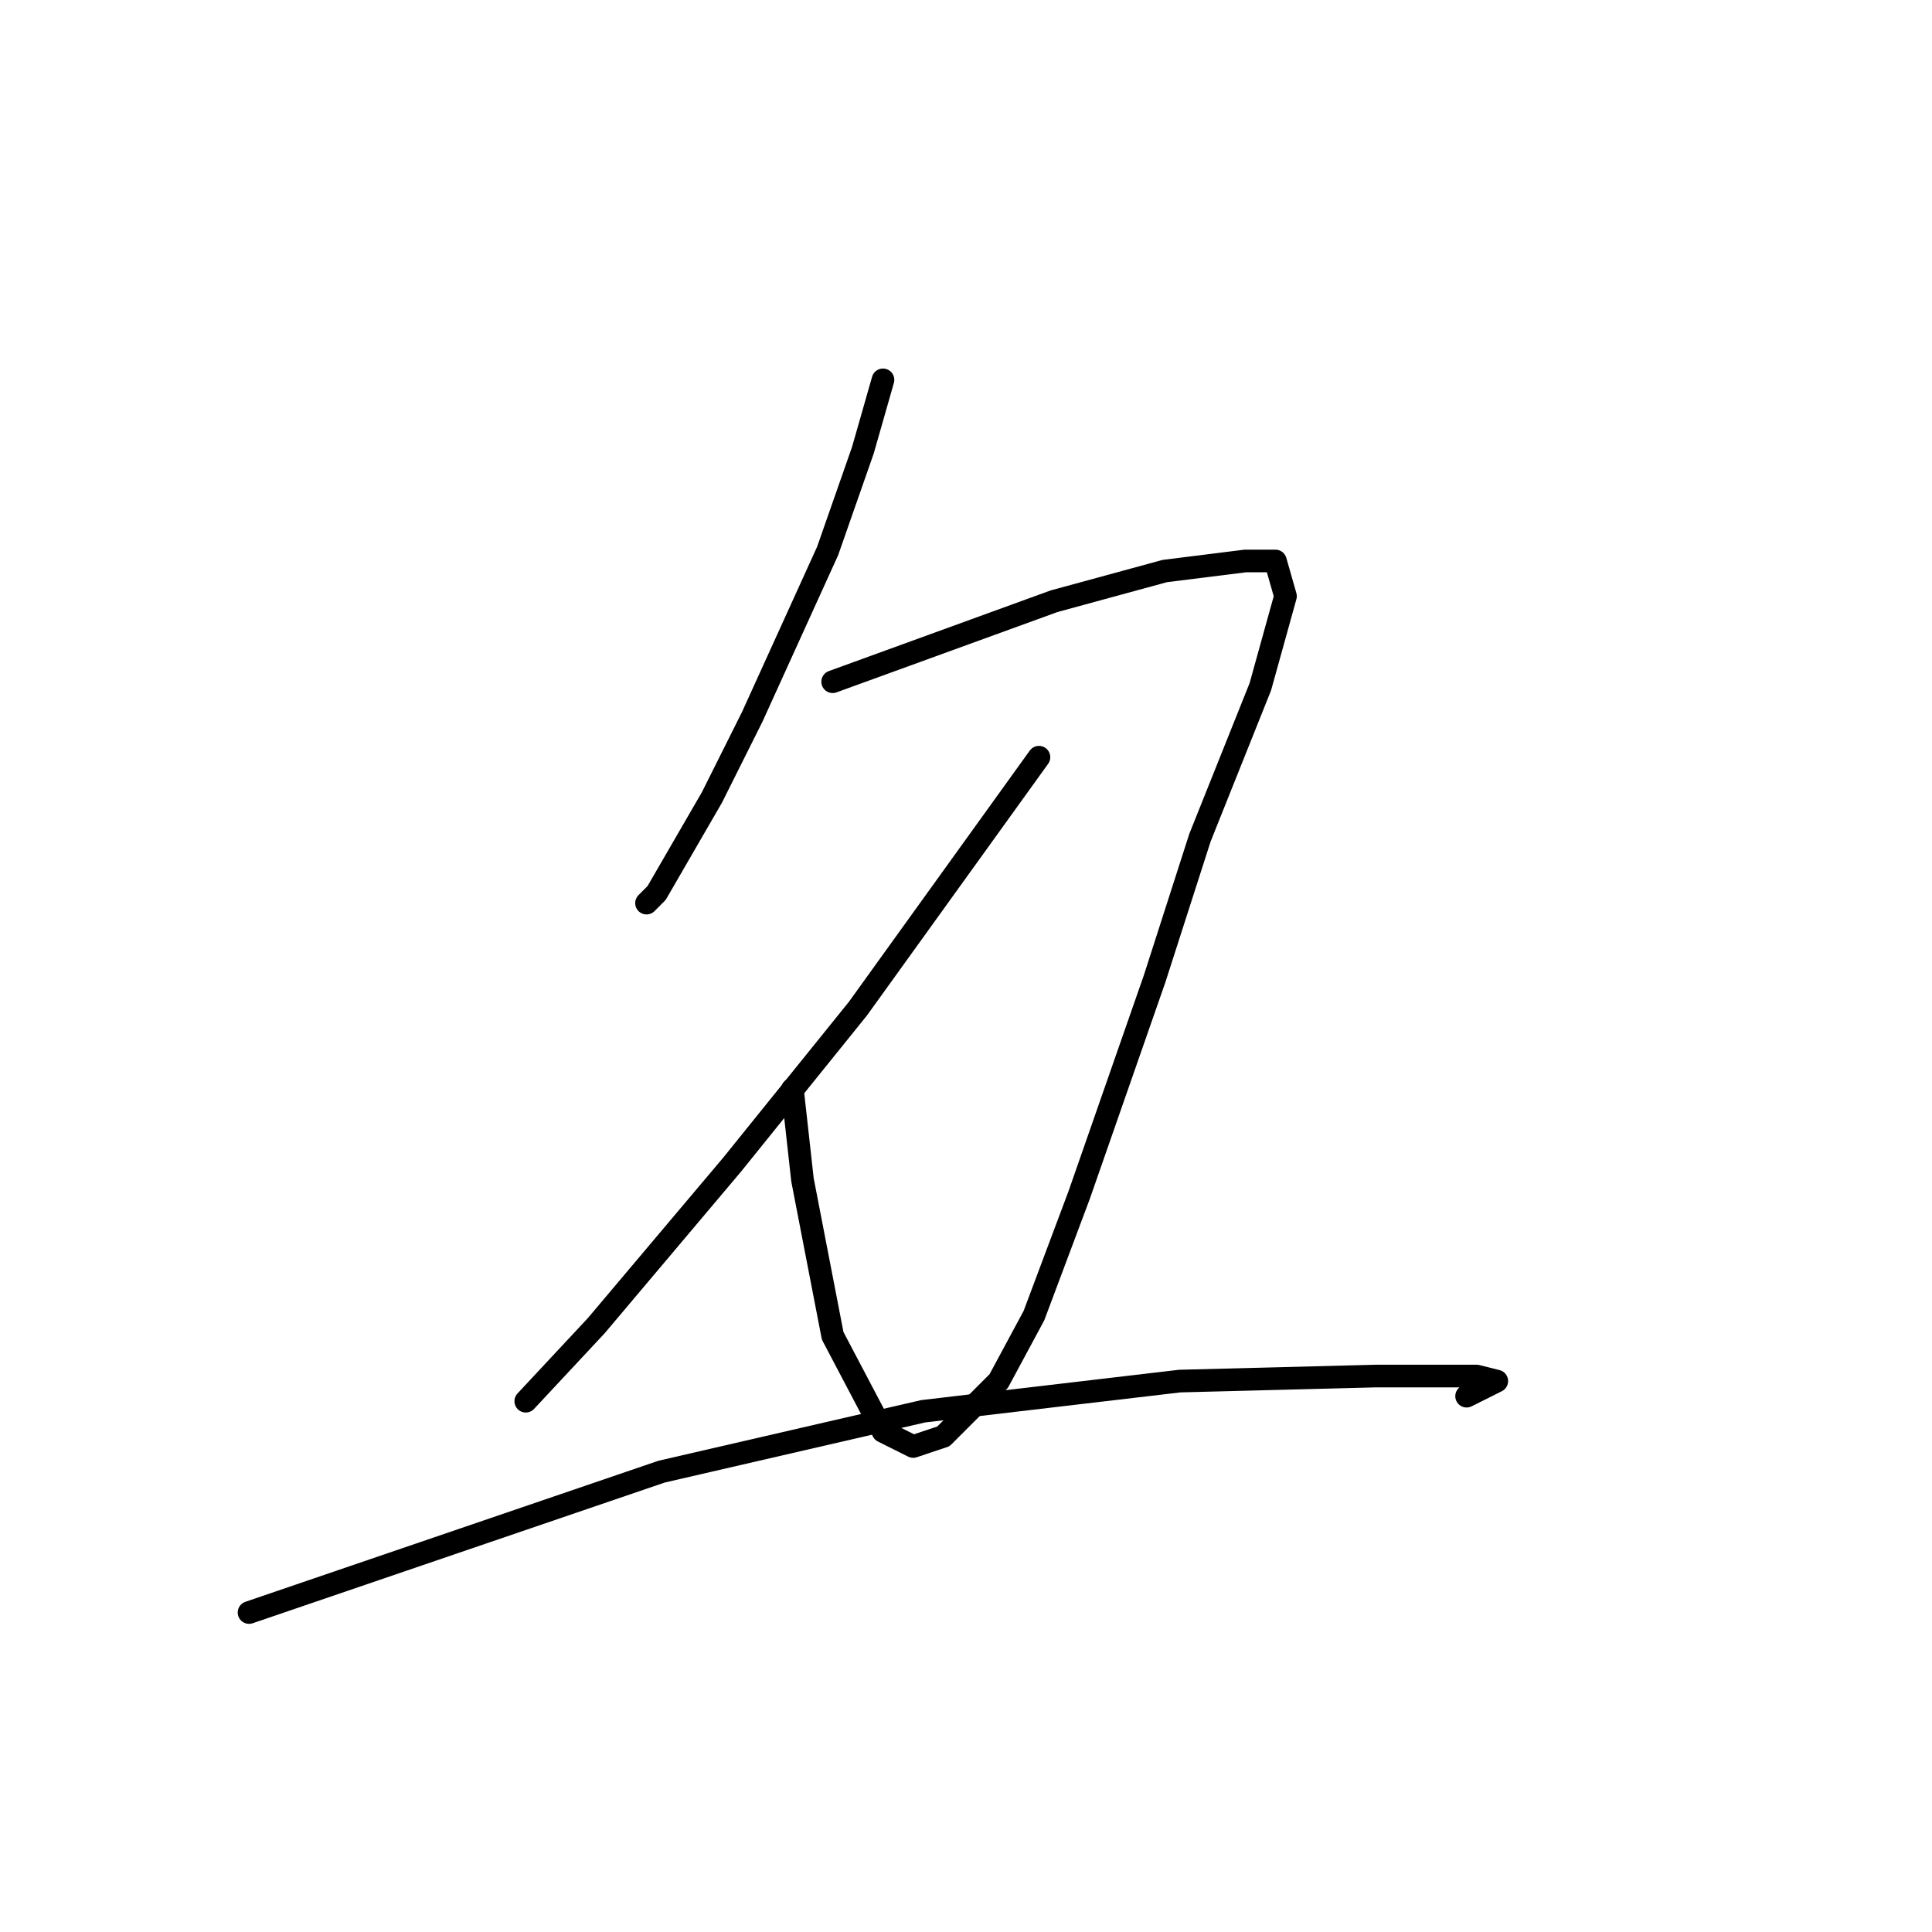 <?xml version="1.0" standalone="no"?>
    <svg width="256" height="256" xmlns="http://www.w3.org/2000/svg" version="1.1">
    <polyline stroke="black" stroke-width="3" stroke-linecap="round" fill="transparent" stroke-linejoin="round" points="117 50.333 115.667 55 114.333 59.667 109.667 73 99.667 95 94.333 105.667 87 118.333 85.667 119.667 85.667 119.667 " />
        <polyline stroke="black" stroke-width="3" stroke-linecap="round" fill="transparent" stroke-linejoin="round" points="110.333 90.333 125 85 139.667 79.667 154.333 75.667 165 74.333 169 74.333 170.333 79 167 91 159 111 153 129.667 143 158.333 137 174.333 132.333 183 125 190.333 121 191.667 117 189.667 110.333 177 106.333 156.333 105 144.333 105 144.333 " />
        <polyline stroke="black" stroke-width="3" stroke-linecap="round" fill="transparent" stroke-linejoin="round" points="137.667 100.333 125.667 117 113.667 133.667 97 154.333 79 175.667 69.667 185.667 69.667 185.667 " />
        <polyline stroke="black" stroke-width="3" stroke-linecap="round" fill="transparent" stroke-linejoin="round" points="33 213.667 60.333 204.333 87.667 195 122.333 187 156.333 183 182.333 182.333 195.667 182.333 198.333 183 194.333 185 194.333 185 " />
        </svg>